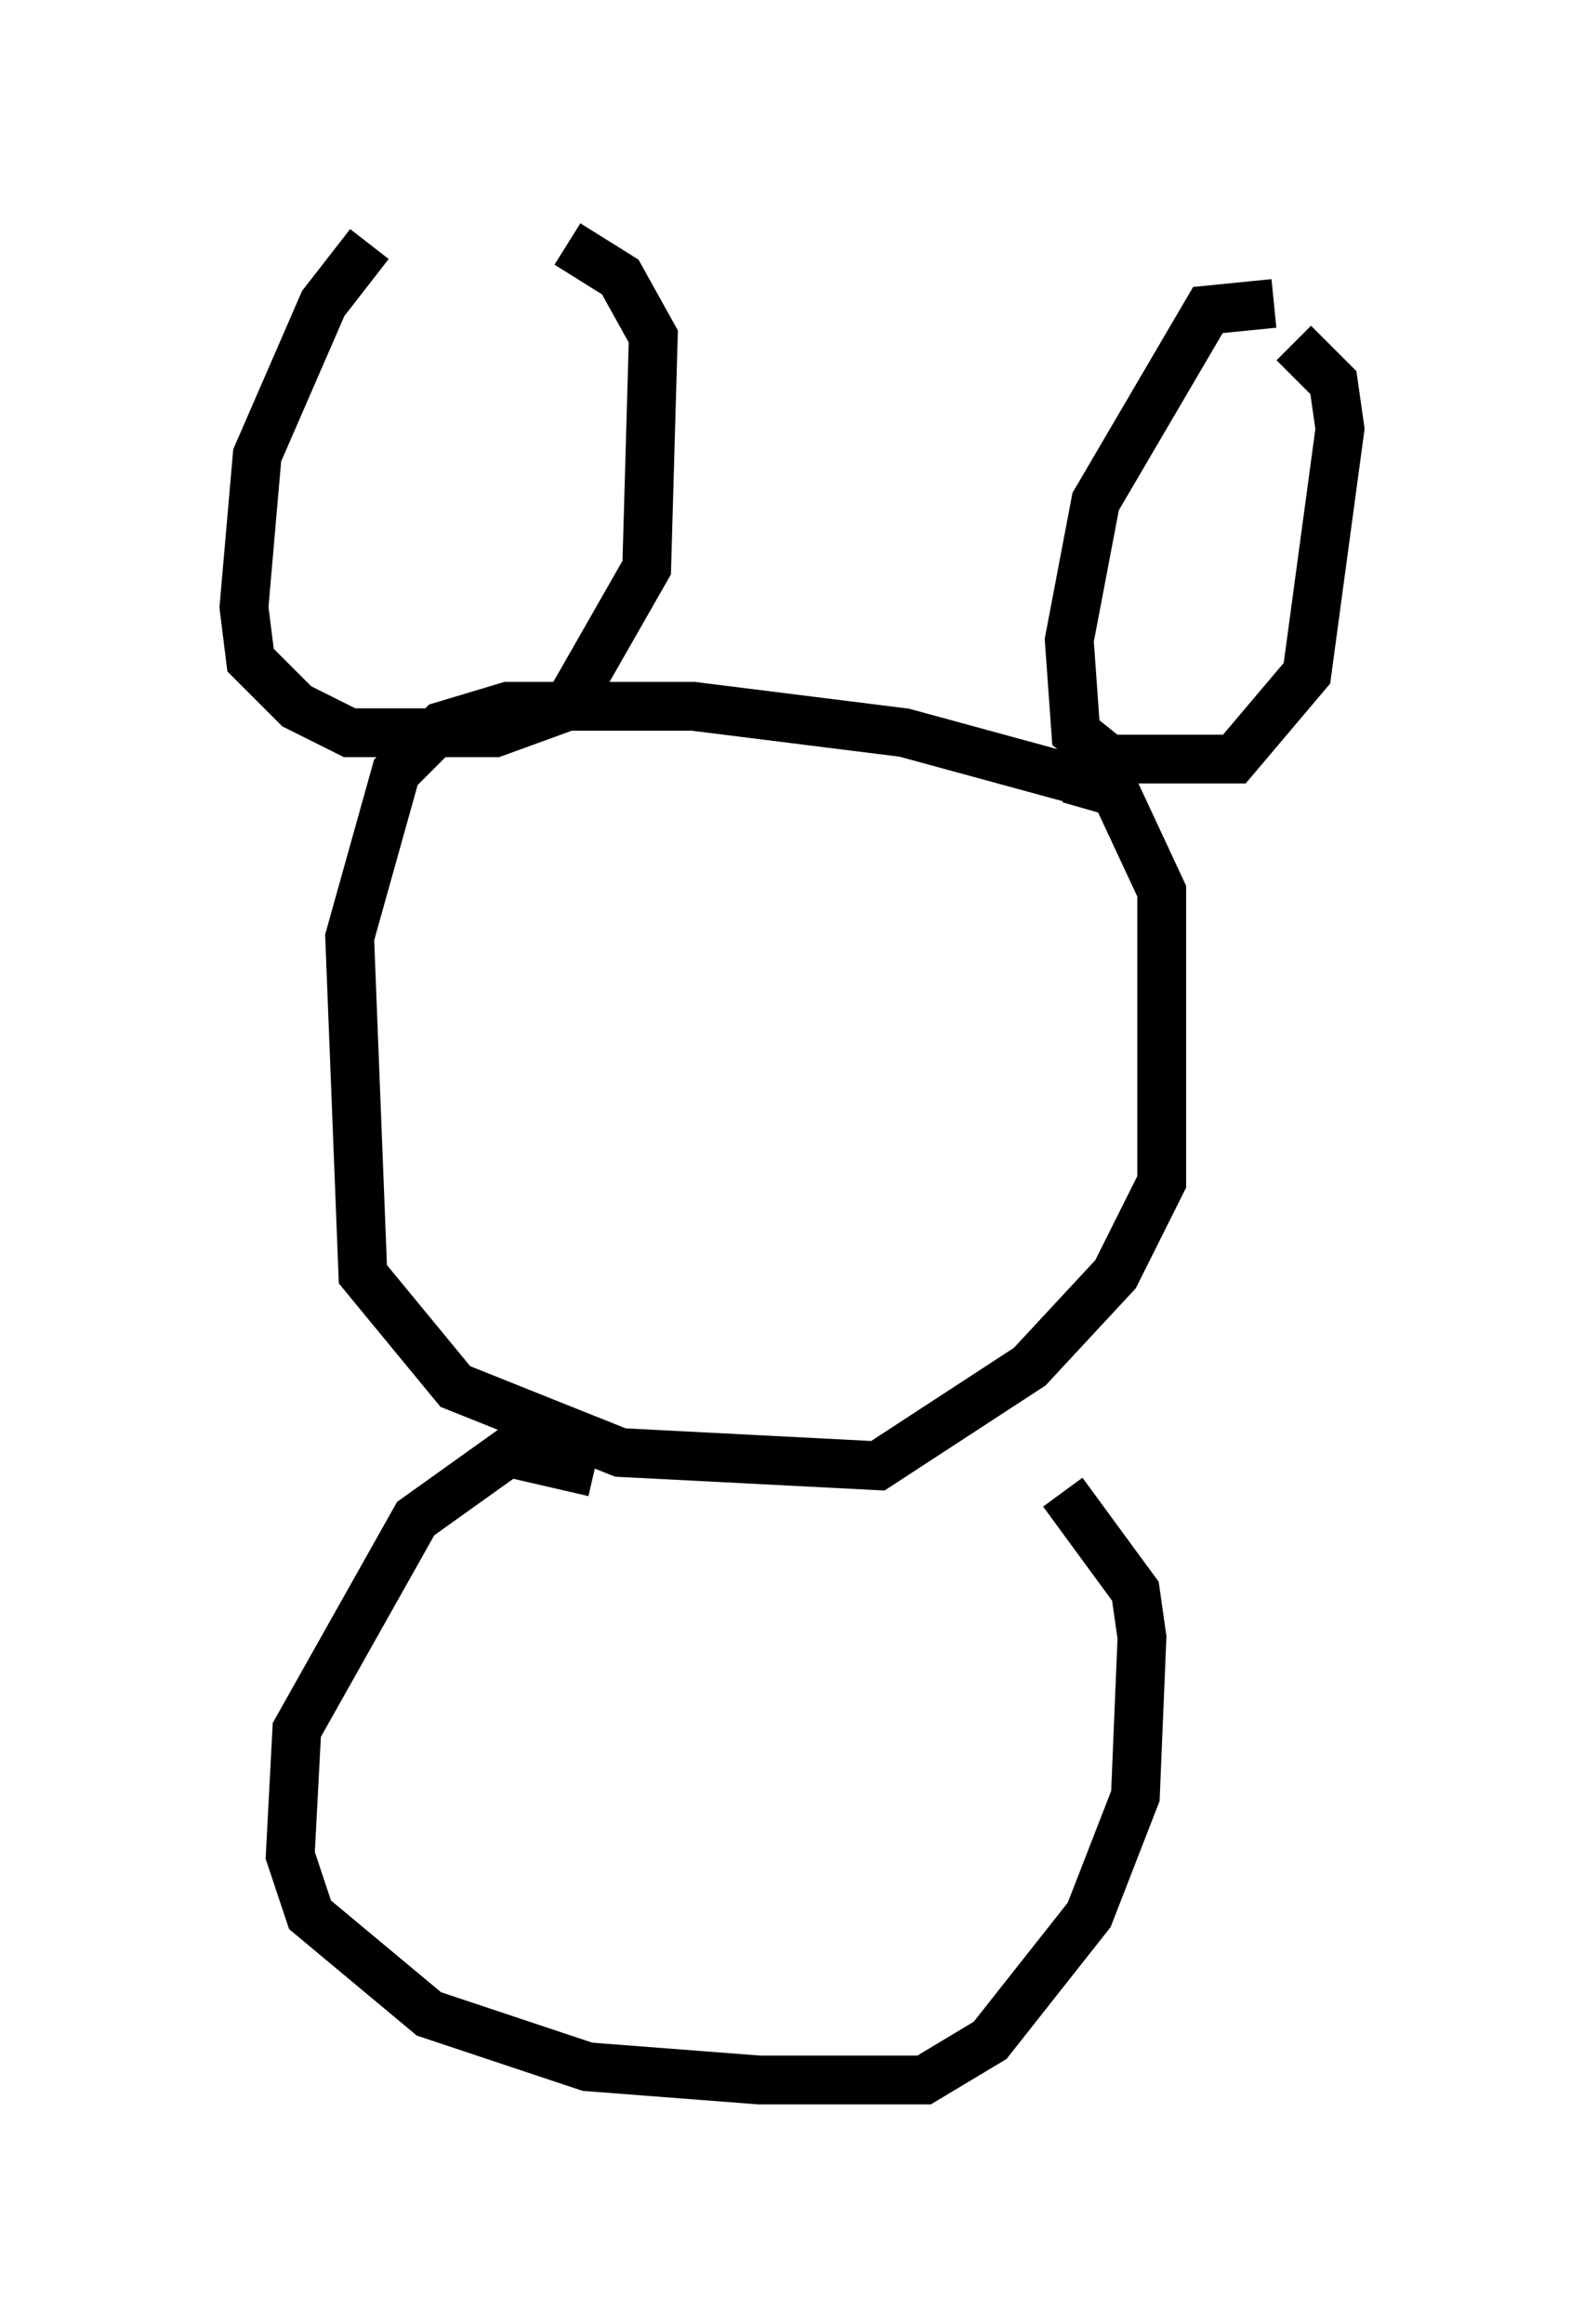 <?xml version="1.0" encoding="utf-8" ?>
<svg baseProfile="full" height="47.618" version="1.1" width="32.463" xmlns="http://www.w3.org/2000/svg" xmlns:ev="http://www.w3.org/2001/xml-events" xmlns:xlink="http://www.w3.org/1999/xlink"><defs /><rect fill="white" height="47.618" width="32.463" x="0" y="0" /><path d="M9.601, 5.135 m-2.03, -0.135 l-0.947, 1.218 -1.353, 3.112 l-0.271, 3.112 0.135, 1.083 l0.947, 0.947 1.083, 0.541 l2.977, 0.0 1.488, -0.541 l1.624, -2.842 0.135, -4.736 l-0.677, -1.218 -1.083, -0.677 m14.479, 1.218 l-1.353, 0.135 -2.3, 3.924 l-0.541, 2.842 0.135, 1.894 l0.677, 0.541 2.571, 0.0 l1.488, -1.759 0.677, -5.007 l-0.135, -0.947 -0.812, -0.812 m-3.518, 9.202 l-4.465, -1.218 -4.33, -0.541 l-3.789, 0.0 -1.353, 0.406 l-0.947, 0.947 -0.947, 3.383 l0.271, 6.901 1.894, 2.3 l3.383, 1.353 5.277, 0.271 l3.112, -2.03 1.759, -1.894 l0.947, -1.894 0.0, -5.954 l-0.947, -2.03 -0.947, -0.271 m-9.743, 14.208 l-1.759, -0.406 -1.894, 1.353 l-2.436, 4.33 -0.135, 2.571 l0.406, 1.218 2.436, 2.03 l3.248, 1.083 3.518, 0.271 l3.383, 0.0 1.353, -0.812 l2.03, -2.571 0.947, -2.436 l0.135, -3.248 -0.135, -0.947 l-1.488, -2.03 " fill="none" stroke="black" stroke-width="1" /></svg>